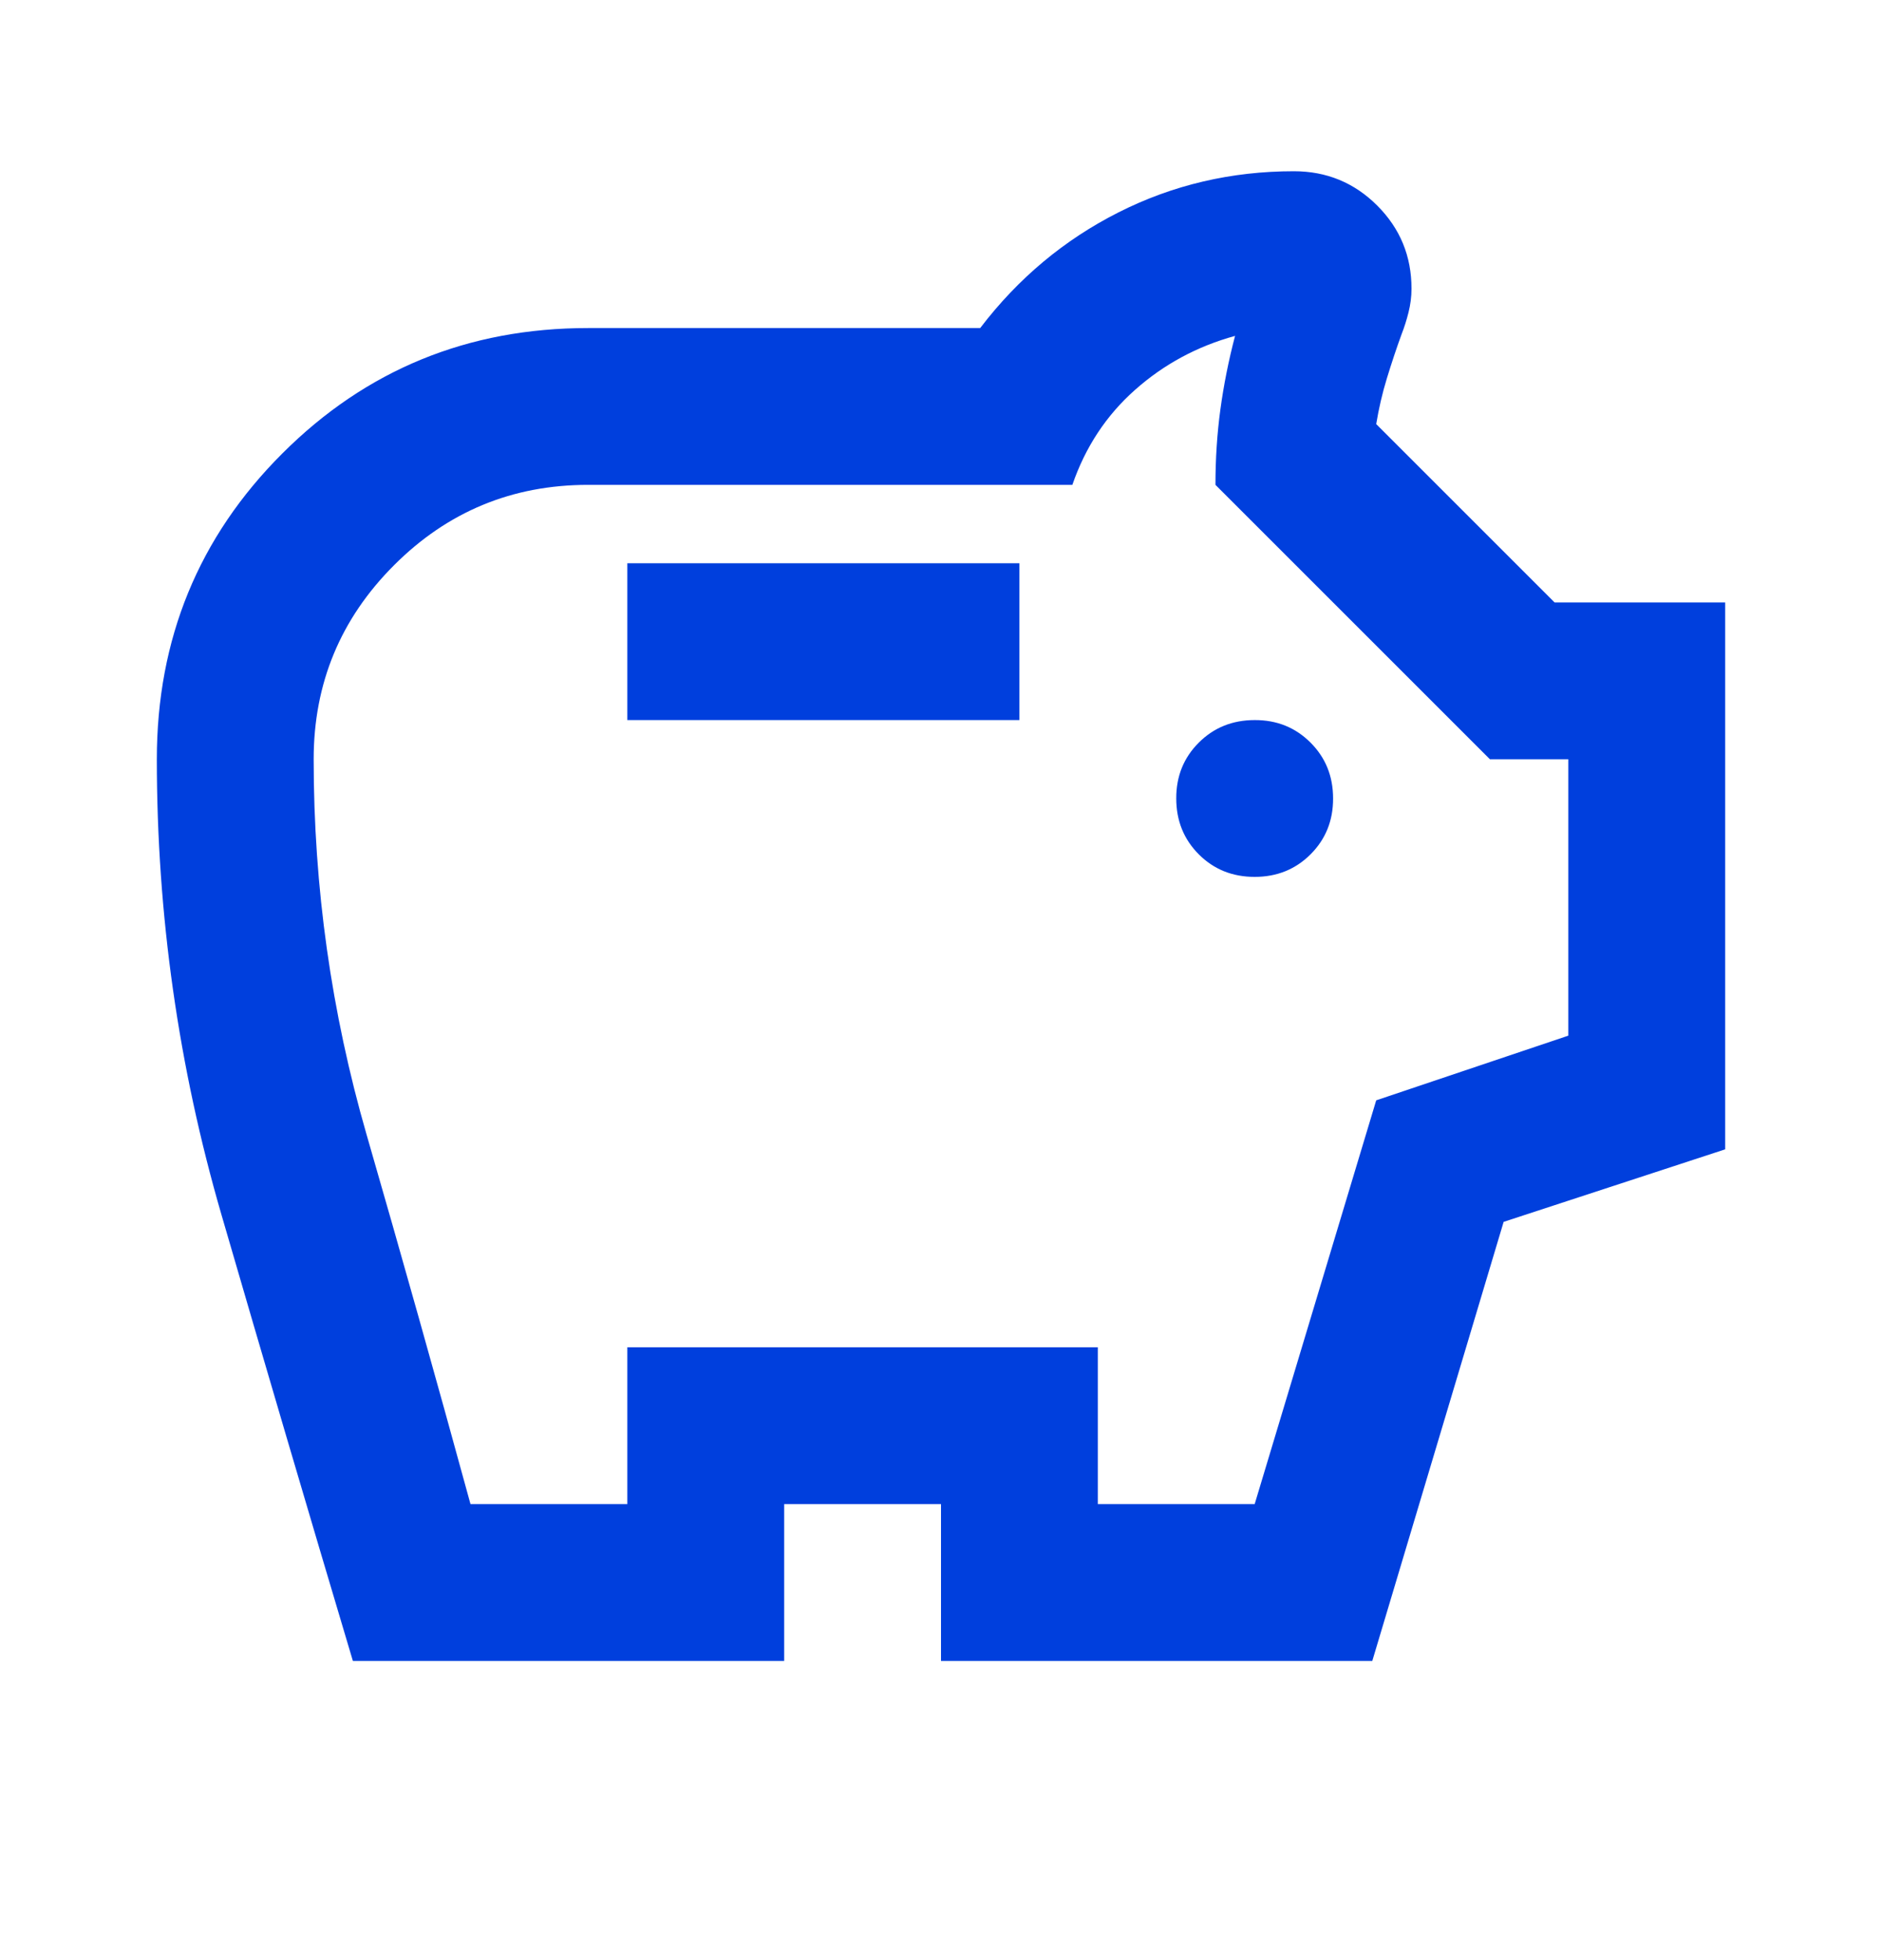 <svg width="24" height="25" viewBox="0 0 24 25" fill="none" xmlns="http://www.w3.org/2000/svg">
<path d="M16 11.184C16.283 11.184 16.521 11.088 16.713 10.896C16.905 10.704 17.001 10.466 17 10.184C17 9.9 16.904 9.663 16.712 9.471C16.52 9.279 16.283 9.183 16 9.184C15.717 9.184 15.479 9.28 15.287 9.472C15.095 9.664 14.999 9.901 15 10.184C15 10.467 15.096 10.705 15.288 10.897C15.48 11.089 15.717 11.184 16 11.184ZM8 9.184H13V7.184H8V9.184ZM4.5 21.184C3.933 19.284 3.375 17.388 2.825 15.496C2.275 13.604 2 11.666 2 9.684C2 8.15 2.533 6.85 3.6 5.784C4.667 4.717 5.967 4.184 7.5 4.184H12.5C12.983 3.55 13.571 3.059 14.263 2.709C14.955 2.359 15.701 2.184 16.5 2.184C16.917 2.184 17.271 2.33 17.563 2.622C17.855 2.914 18.001 3.268 18 3.684C18 3.784 17.987 3.884 17.962 3.984C17.937 4.084 17.908 4.175 17.875 4.259C17.808 4.442 17.746 4.63 17.687 4.822C17.628 5.014 17.583 5.209 17.55 5.409L19.825 7.684H22V14.659L19.175 15.584L17.5 21.184H12V19.184H10V21.184H4.5ZM6 19.184H8V17.184H14V19.184H16L17.55 14.034L20 13.209V9.684H19L15.5 6.184C15.5 5.85 15.521 5.529 15.563 5.221C15.605 4.912 15.667 4.6 15.75 4.284C15.267 4.417 14.842 4.646 14.475 4.972C14.108 5.297 13.842 5.701 13.675 6.184H7.5C6.533 6.184 5.708 6.525 5.025 7.209C4.342 7.892 4 8.717 4 9.684C4 11.317 4.225 12.913 4.675 14.472C5.125 16.03 5.567 17.601 6 19.184Z" fill="#003FDD"/>
</svg>
